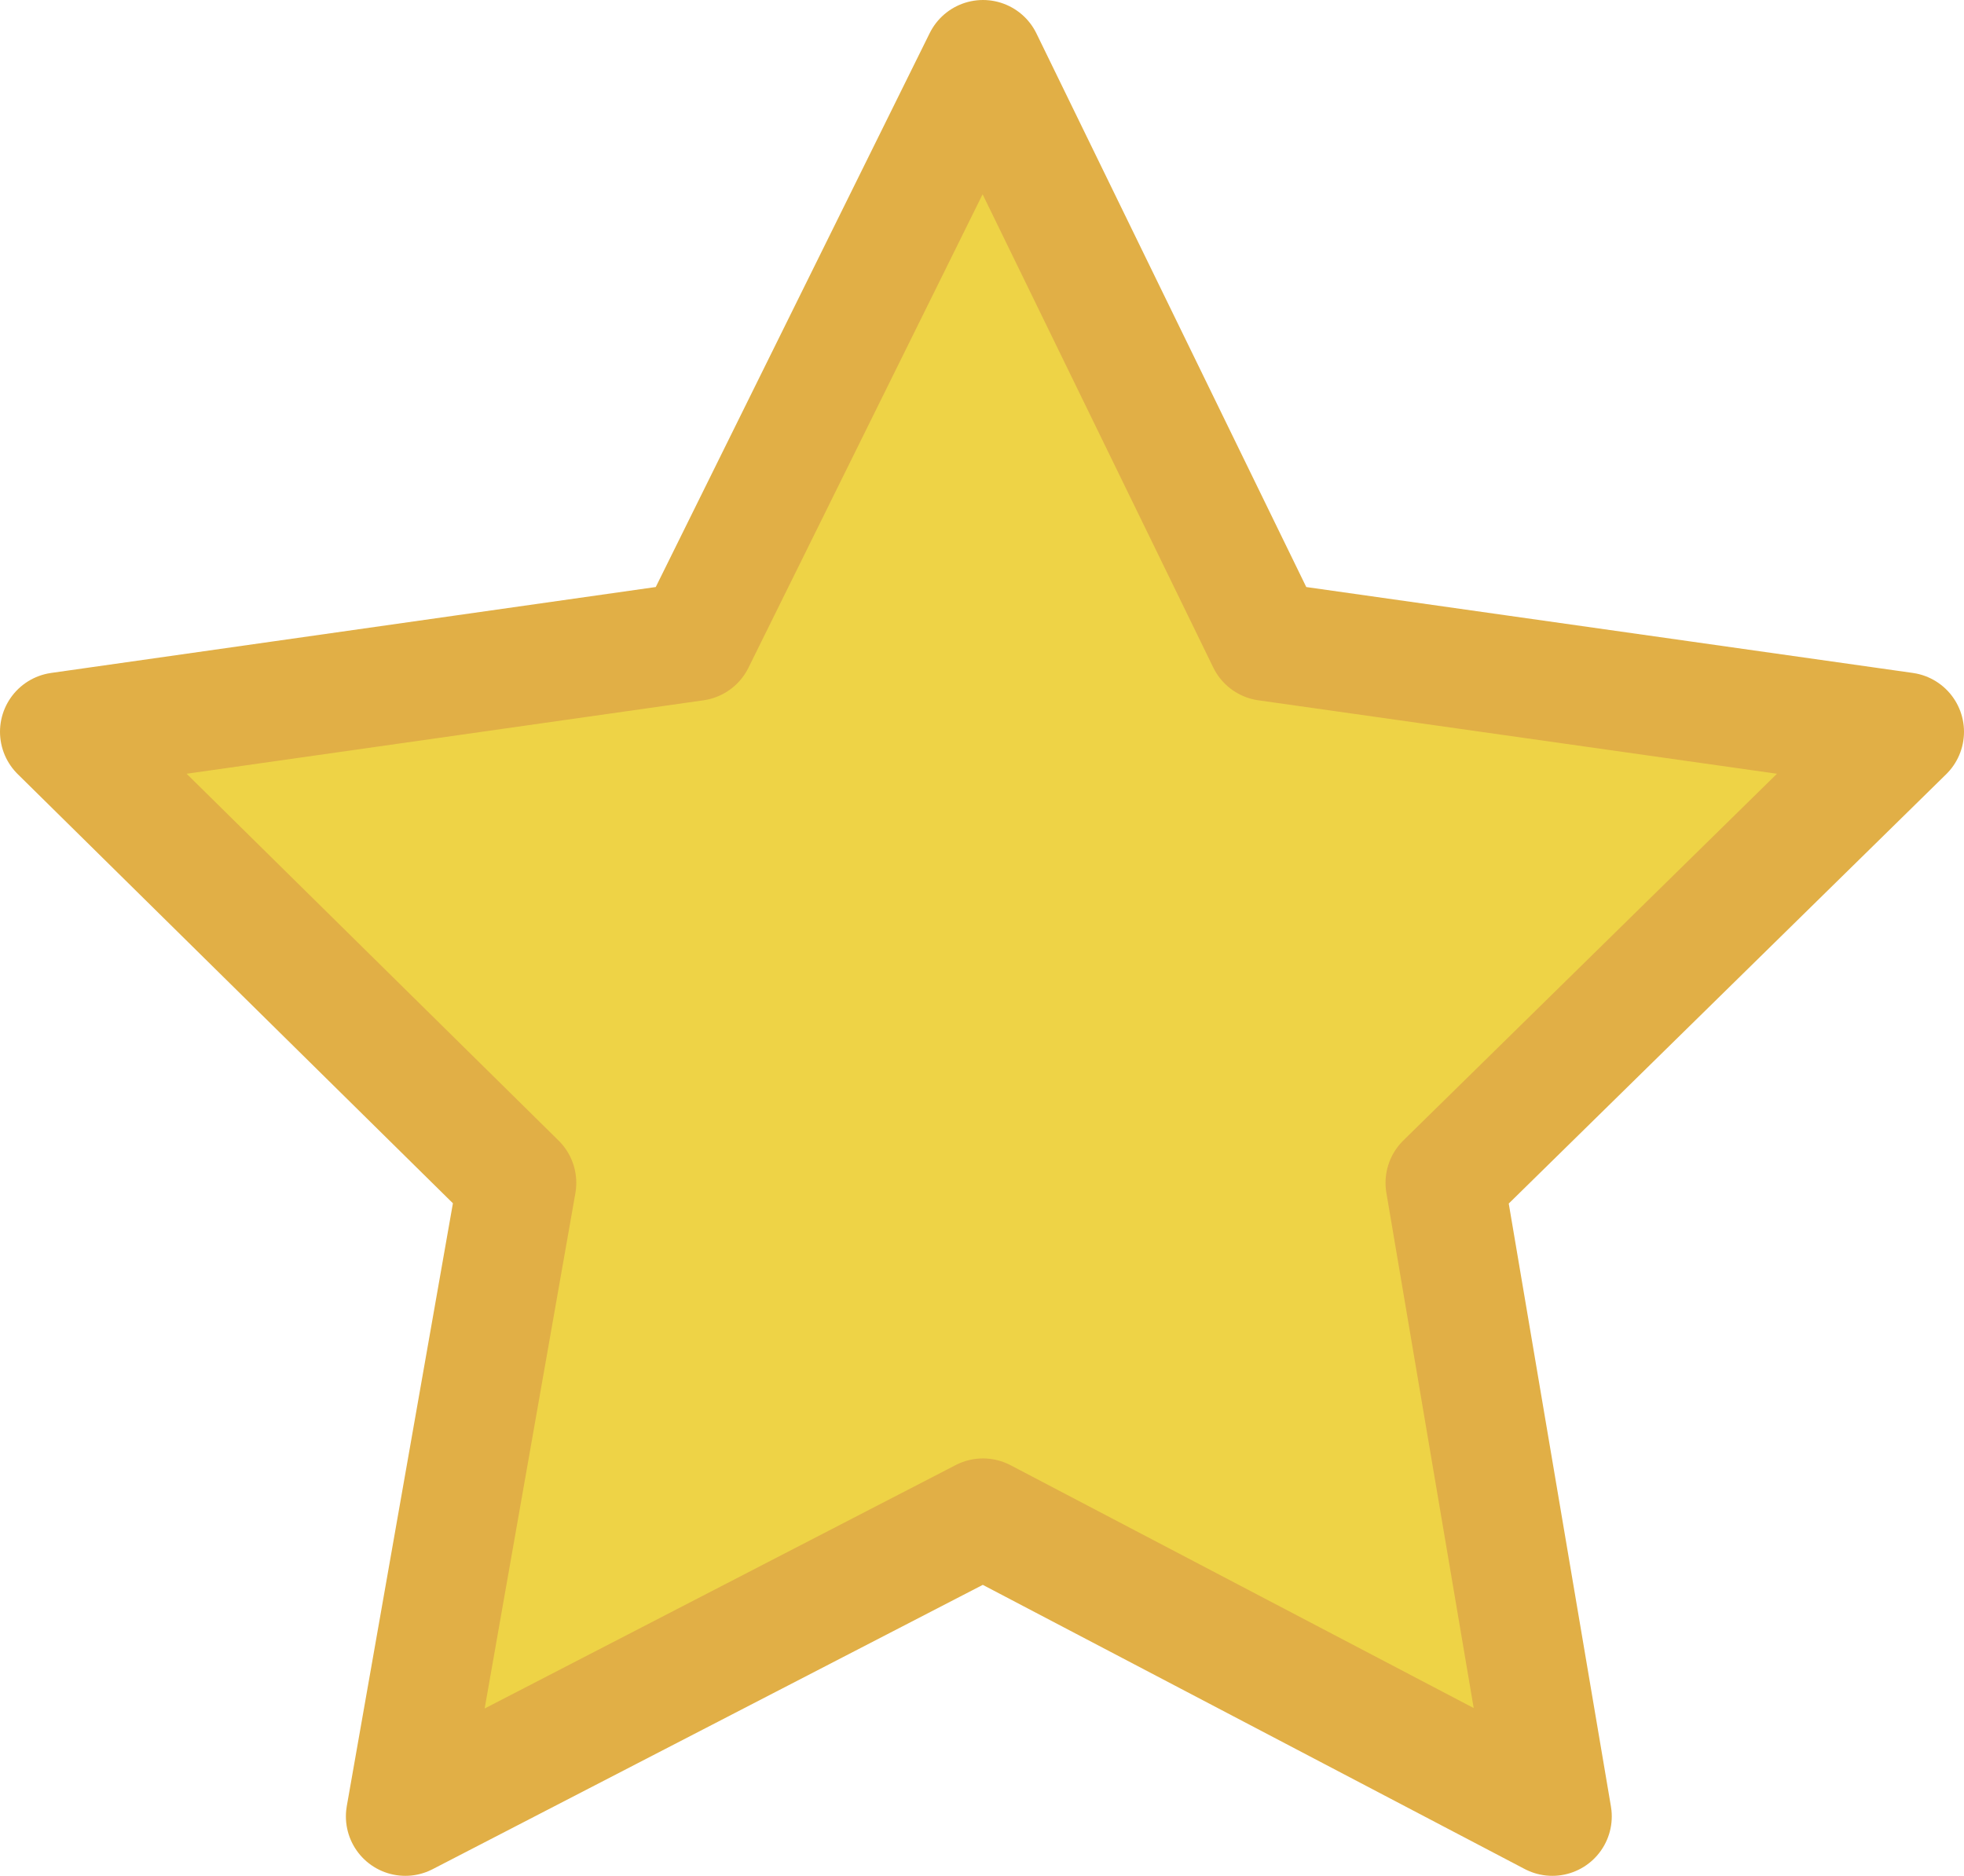 <svg id="Capa_1" data-name="Capa 1" xmlns="http://www.w3.org/2000/svg" viewBox="0 0 99.14 94.69"><defs><style>.cls-1{fill:#eed346;stroke:#e1af46;stroke-linecap:round;stroke-linejoin:round;stroke-width:6px;}</style></defs><polygon class="cls-1" points="49.62 3 63.94 32.38 96.14 36.94 72.94 59.71 78.36 91.69 49.62 76.62 20.46 91.69 26.09 59.71 3 36.94 35.09 32.38 49.62 3"/></svg>